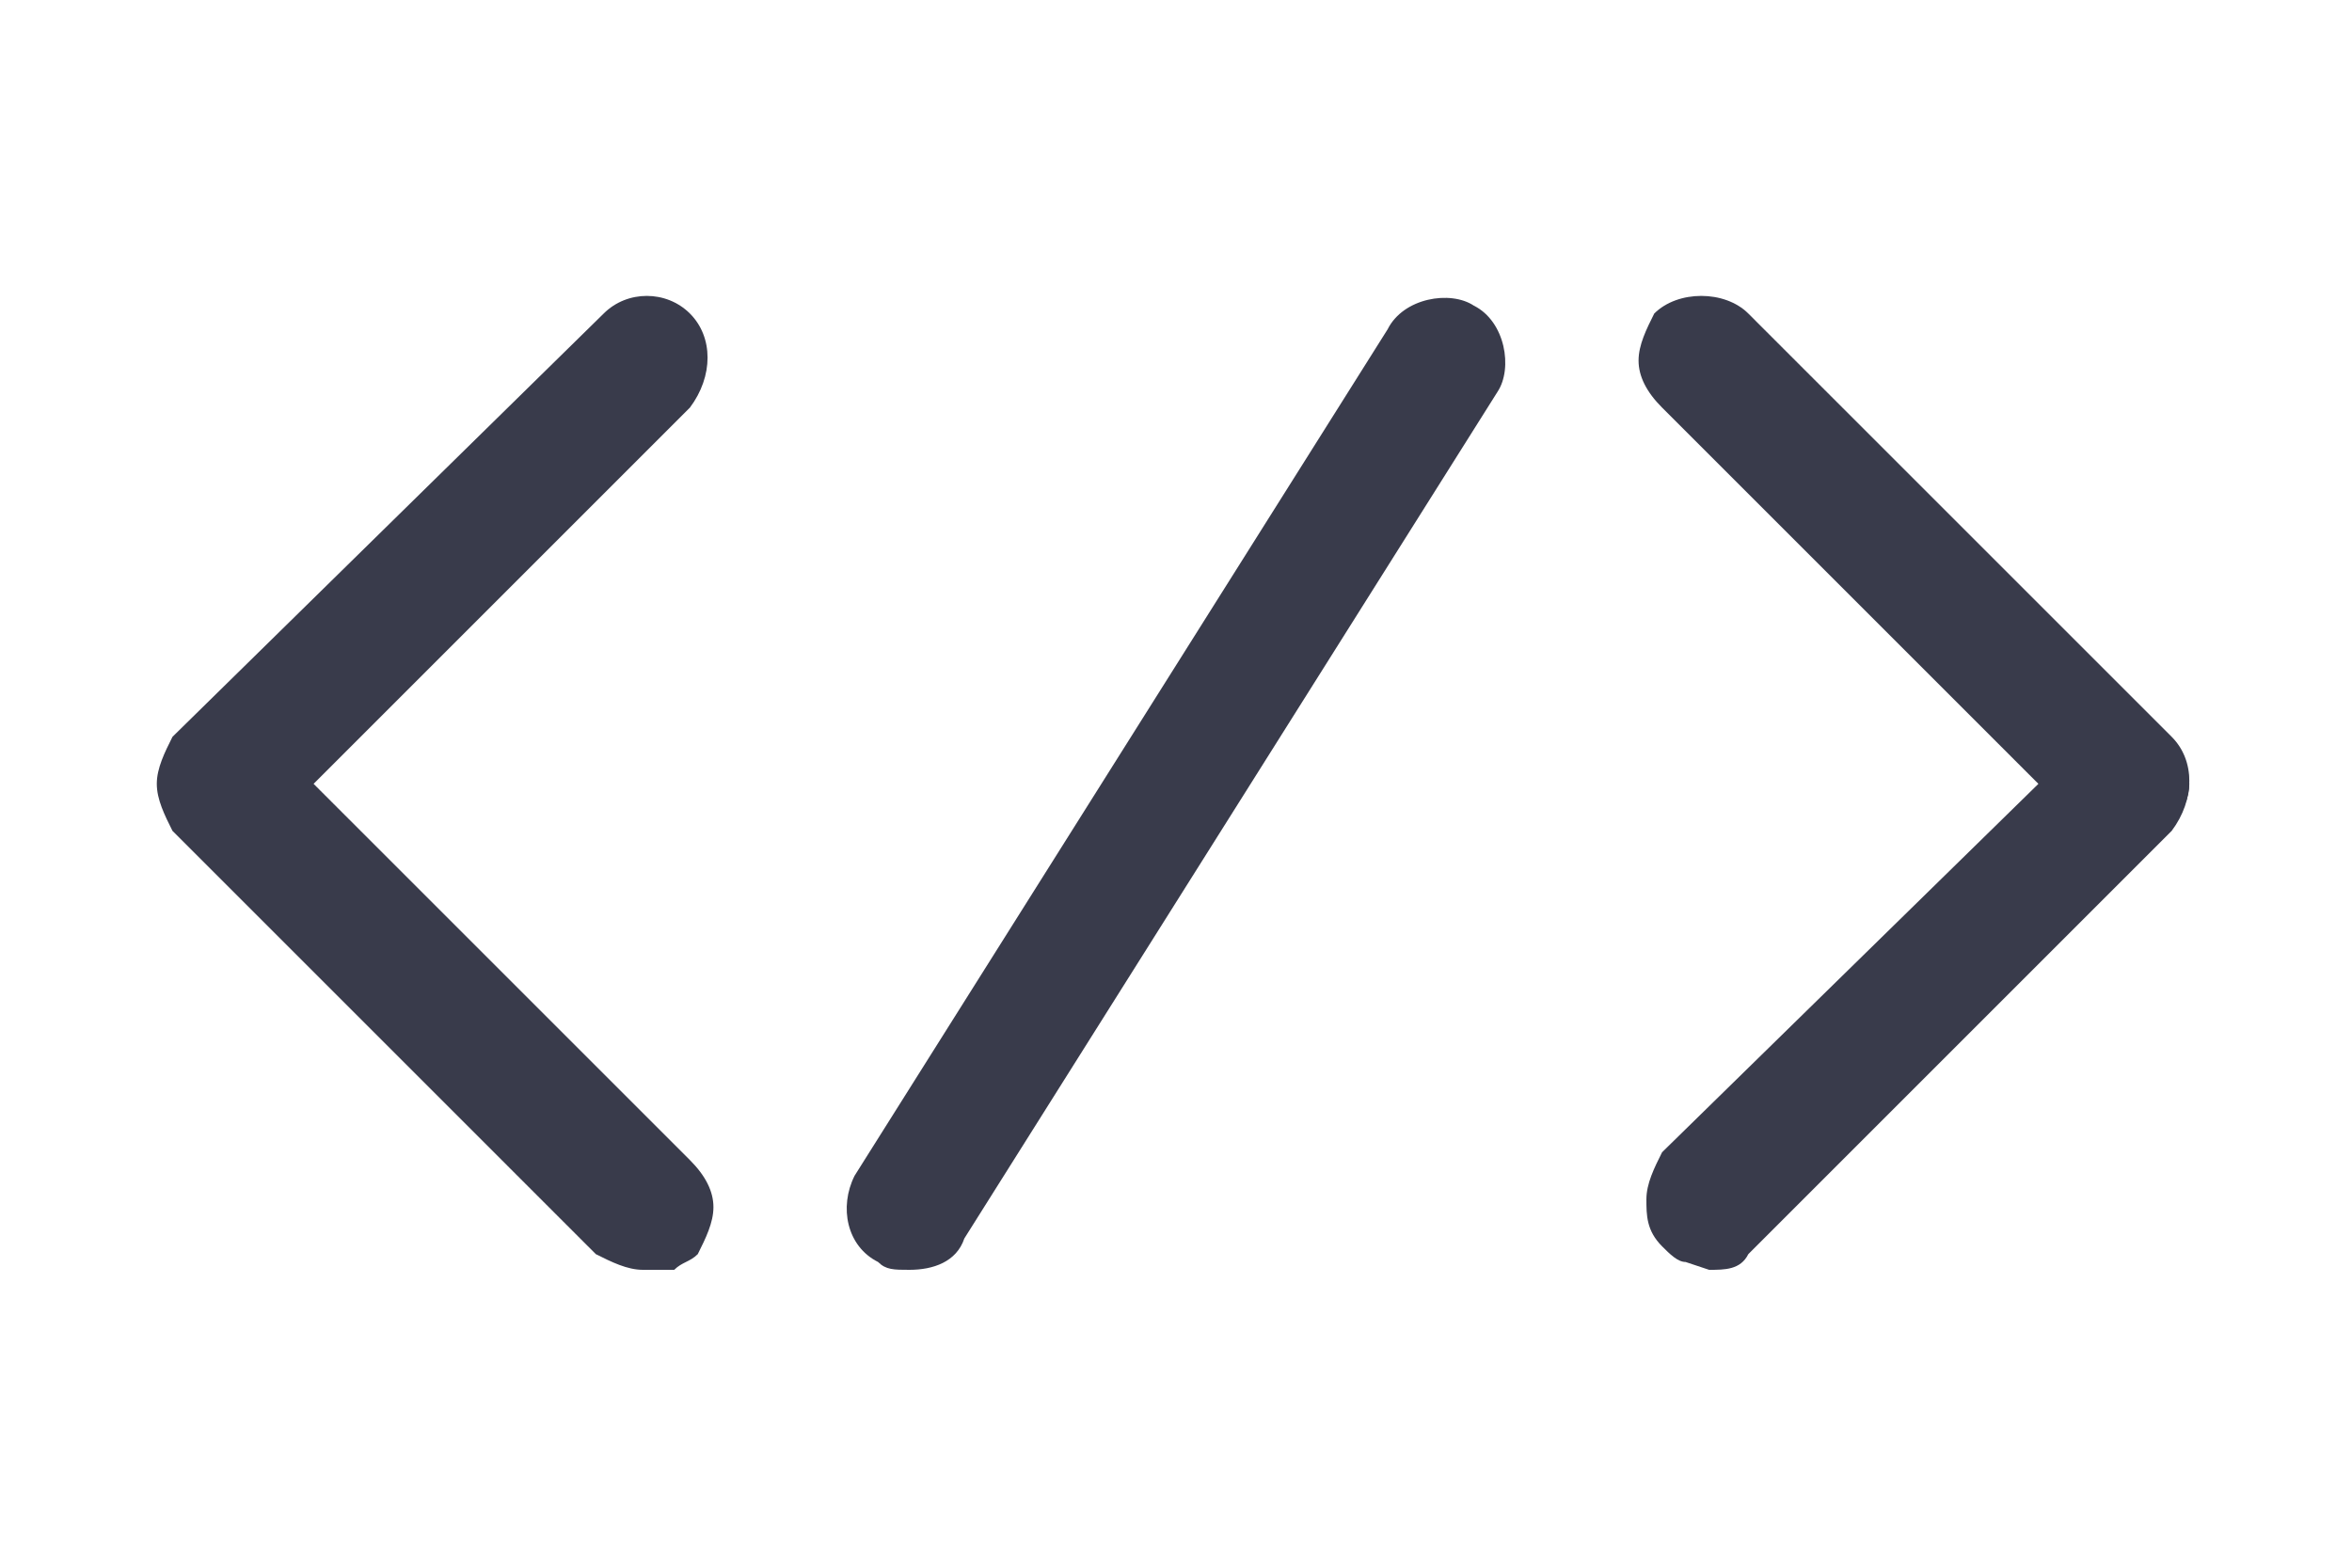 <?xml version="1.0" encoding="utf-8"?>
<!-- Generator: Adobe Illustrator 19.0.1, SVG Export Plug-In . SVG Version: 6.00 Build 0)  -->
<svg version="1.1" id="图层_1" xmlns="http://www.w3.org/2000/svg" xmlns:xlink="http://www.w3.org/1999/xlink" x="0px" y="0px"
	 viewBox="0 0 30 20" style="enable-background:new 0 0 30 20;" xml:space="preserve">
<style type="text/css">
	.st0{fill:#393B4B;}
</style>
<g>
	<g>
		<path class="st0" d="M8.2,16.1c-0.2,0-0.3-0.1-0.5-0.2l-5.4-5.4c-0.3-0.3-0.3-0.7,0-1l5.4-5.4c0.3-0.3,0.7-0.3,1,0
			c0.3,0.3,0.3,0.7,0,1L3.8,10l4.9,4.9c0.3,0.3,0.3,0.7,0,1C8.6,16,8.4,16.1,8.2,16.1L8.2,16.1z"/>
		<path class="st0" d="M8.2,16.2c-0.2,0-0.4-0.1-0.6-0.2l-5.4-5.4C2.1,10.4,2,10.2,2,10c0-0.2,0.1-0.4,0.2-0.6L7.7,4
			C8,3.7,8.5,3.7,8.8,4c0.3,0.3,0.3,0.8,0,1.2L4,10l4.8,4.8C9,15,9.1,15.2,9.1,15.4c0,0.2-0.1,0.4-0.2,0.6c-0.1,0.1-0.2,0.1-0.3,0.2
			L8.2,16.2z M8.2,15.9L8.2,15.9c0.2,0,0.3-0.1,0.4-0.2c0.1-0.1,0.2-0.2,0.2-0.4c0-0.1-0.1-0.3-0.2-0.4l-5-5l5-5
			c0.2-0.2,0.2-0.5,0-0.7C8.4,4,8.1,4,7.9,4.2L2.4,9.6C2.3,9.7,2.3,9.9,2.3,10s0.1,0.3,0.2,0.4l5.4,5.4C8,15.9,8.1,15.9,8.2,15.9z"
			/>
	</g>
	<g>
		<path class="st0" d="M21.8,16.1c-0.2,0-0.3-0.1-0.5-0.2c-0.3-0.3-0.3-0.7,0-1l4.9-4.9l-4.9-4.9c-0.3-0.3-0.3-0.7,0-1
			c0.3-0.3,0.7-0.3,1,0l5.4,5.4c0.3,0.3,0.3,0.7,0,1l-5.4,5.4C22.1,16,21.9,16.1,21.8,16.1L21.8,16.1z"/>
		<path class="st0" d="M21.8,16.2l-0.3-0.1c-0.1,0-0.2-0.1-0.3-0.2c-0.2-0.2-0.2-0.4-0.2-0.6c0-0.2,0.1-0.4,0.2-0.6L26,10l-4.8-4.8
			C21,5,20.9,4.8,20.9,4.6c0-0.2,0.1-0.4,0.2-0.6c0.3-0.3,0.9-0.3,1.2,0l5.4,5.4c0.3,0.3,0.3,0.8,0,1.2L22.3,16
			C22.2,16.2,22,16.2,21.8,16.2z M21.8,4.1c-0.1,0-0.3,0.1-0.4,0.2c-0.1,0.1-0.2,0.2-0.2,0.4c0,0.1,0.1,0.3,0.2,0.4l5,5l-0.1,0.1
			L21.4,15c-0.1,0.1-0.2,0.2-0.2,0.4s0.1,0.3,0.2,0.4c0.1,0.1,0.2,0.2,0.4,0.2h0c0.1,0,0.2-0.1,0.3-0.2l5.4-5.4
			c0.2-0.2,0.2-0.5,0-0.7l-5.4-5.4C22,4.1,21.9,4.1,21.8,4.1z"/>
	</g>
	<g>
		<path class="st0" d="M11.6,16.1c-0.1,0-0.2,0-0.4-0.1c-0.3-0.2-0.4-0.6-0.2-0.9l6.8-10.8C18,3.9,18.4,3.8,18.7,4
			c0.3,0.2,0.4,0.6,0.2,0.9l-6.8,10.8C12.1,16,11.8,16.1,11.6,16.1z"/>
		<path class="st0" d="M11.6,16.2c-0.2,0-0.3,0-0.4-0.1c-0.4-0.2-0.5-0.7-0.3-1.1l6.8-10.8c0.2-0.4,0.8-0.5,1.1-0.3
			c0.4,0.2,0.5,0.8,0.3,1.1l-6.8,10.8C12.2,16.1,11.9,16.2,11.6,16.2z M18.4,4.1c-0.2,0-0.3,0.1-0.5,0.2l-6.8,10.8
			c-0.2,0.2-0.1,0.6,0.2,0.7c0.2,0.2,0.6,0.1,0.7-0.2l6.8-10.8c0.2-0.2,0.1-0.6-0.2-0.7C18.6,4.1,18.5,4.1,18.4,4.1z"/>
	</g>
</g>
</svg>
